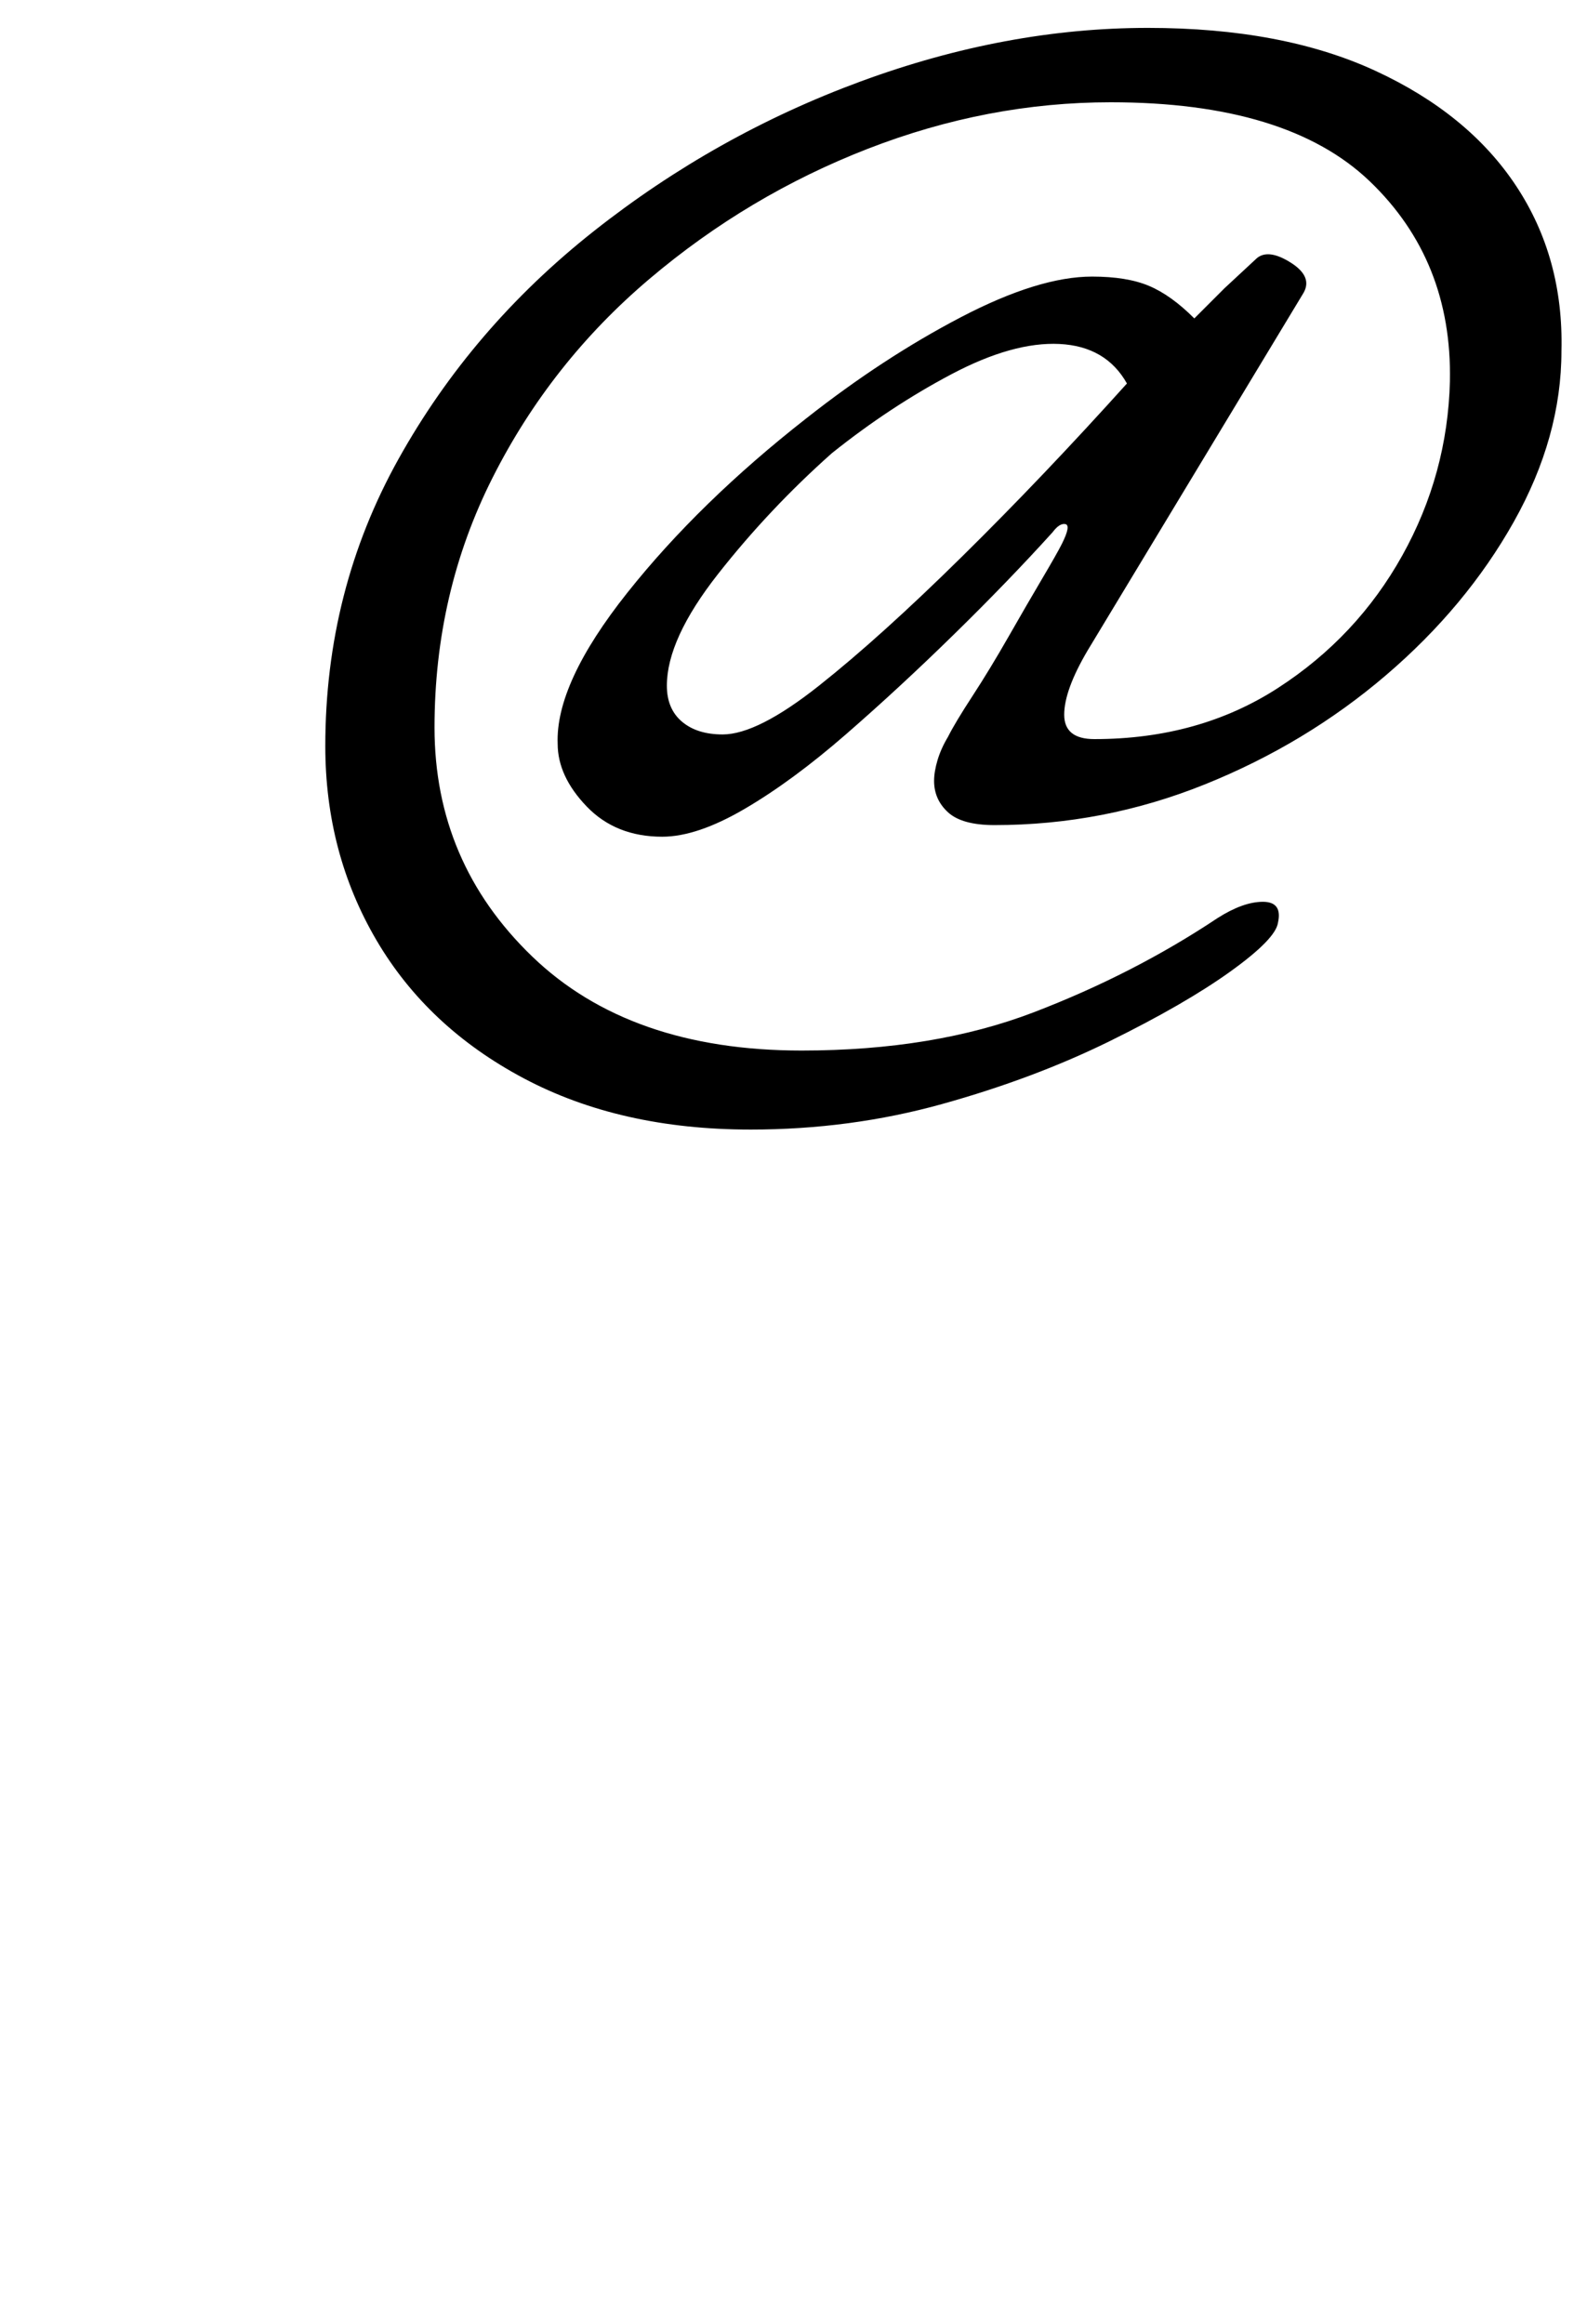 <?xml version="1.0" standalone="no"?>
<!DOCTYPE svg PUBLIC "-//W3C//DTD SVG 1.1//EN" "http://www.w3.org/Graphics/SVG/1.1/DTD/svg11.dtd" >
<svg xmlns="http://www.w3.org/2000/svg" xmlns:xlink="http://www.w3.org/1999/xlink" version="1.1" viewBox="-10 0 683 1000">
  <g transform="matrix(1 0 0 -1 0 800)">
   <path fill="currentColor"
d="M313 314q-56 0 -97.5 22t-63.5 59.5t-22 83.5q0 67 31.5 123.5t84 98t115 64.5t123.5 23q58 0 98 -18.5t60.5 -49.5t19.5 -71q0 -37 -20.5 -73.5t-55 -66t-78 -47t-90.5 -17.5q-14 0 -20 5.5t-6 13.5q0 4 1.5 9t4.5 10q3 6 10.5 17.5t15.5 25.5t14.5 25t8.5 15
q4 8 1.5 8.5t-5.5 -3.5q-19 -21 -42.5 -44t-46.5 -43t-43.5 -32t-35.5 -12q-20 0 -32.5 13t-12.5 27q-1 26 30 65t77 75q33 26 66.5 43.5t56.5 17.5q15 0 24.5 -4t19.5 -14l13 13t14 13q5 4 14.5 -2t5.5 -13l-93 -154q-10 -17 -10 -27.5t13 -10.5q45 0 79 22t53.5 57
t20.5 75q1 52 -34.5 86t-111.5 34q-53 0 -104.5 -20t-94 -56t-67.5 -85.5t-25 -107.5t42 -98.5t116 -40.5q57 0 100 16.5t79 40.5q11 7 19.5 7t6.5 -9q-1 -7 -20.5 -21t-52 -30t-72 -27t-82.5 -11zM301 484q15 0 41.5 21t61.5 55.5t71 74.5q-9 16 -29 17t-46.5 -13
t-51.5 -34q-27 -24 -49 -52t-22 -48q0 -10 6.5 -15.5t17.5 -5.5z" />
  </g>

</svg>
